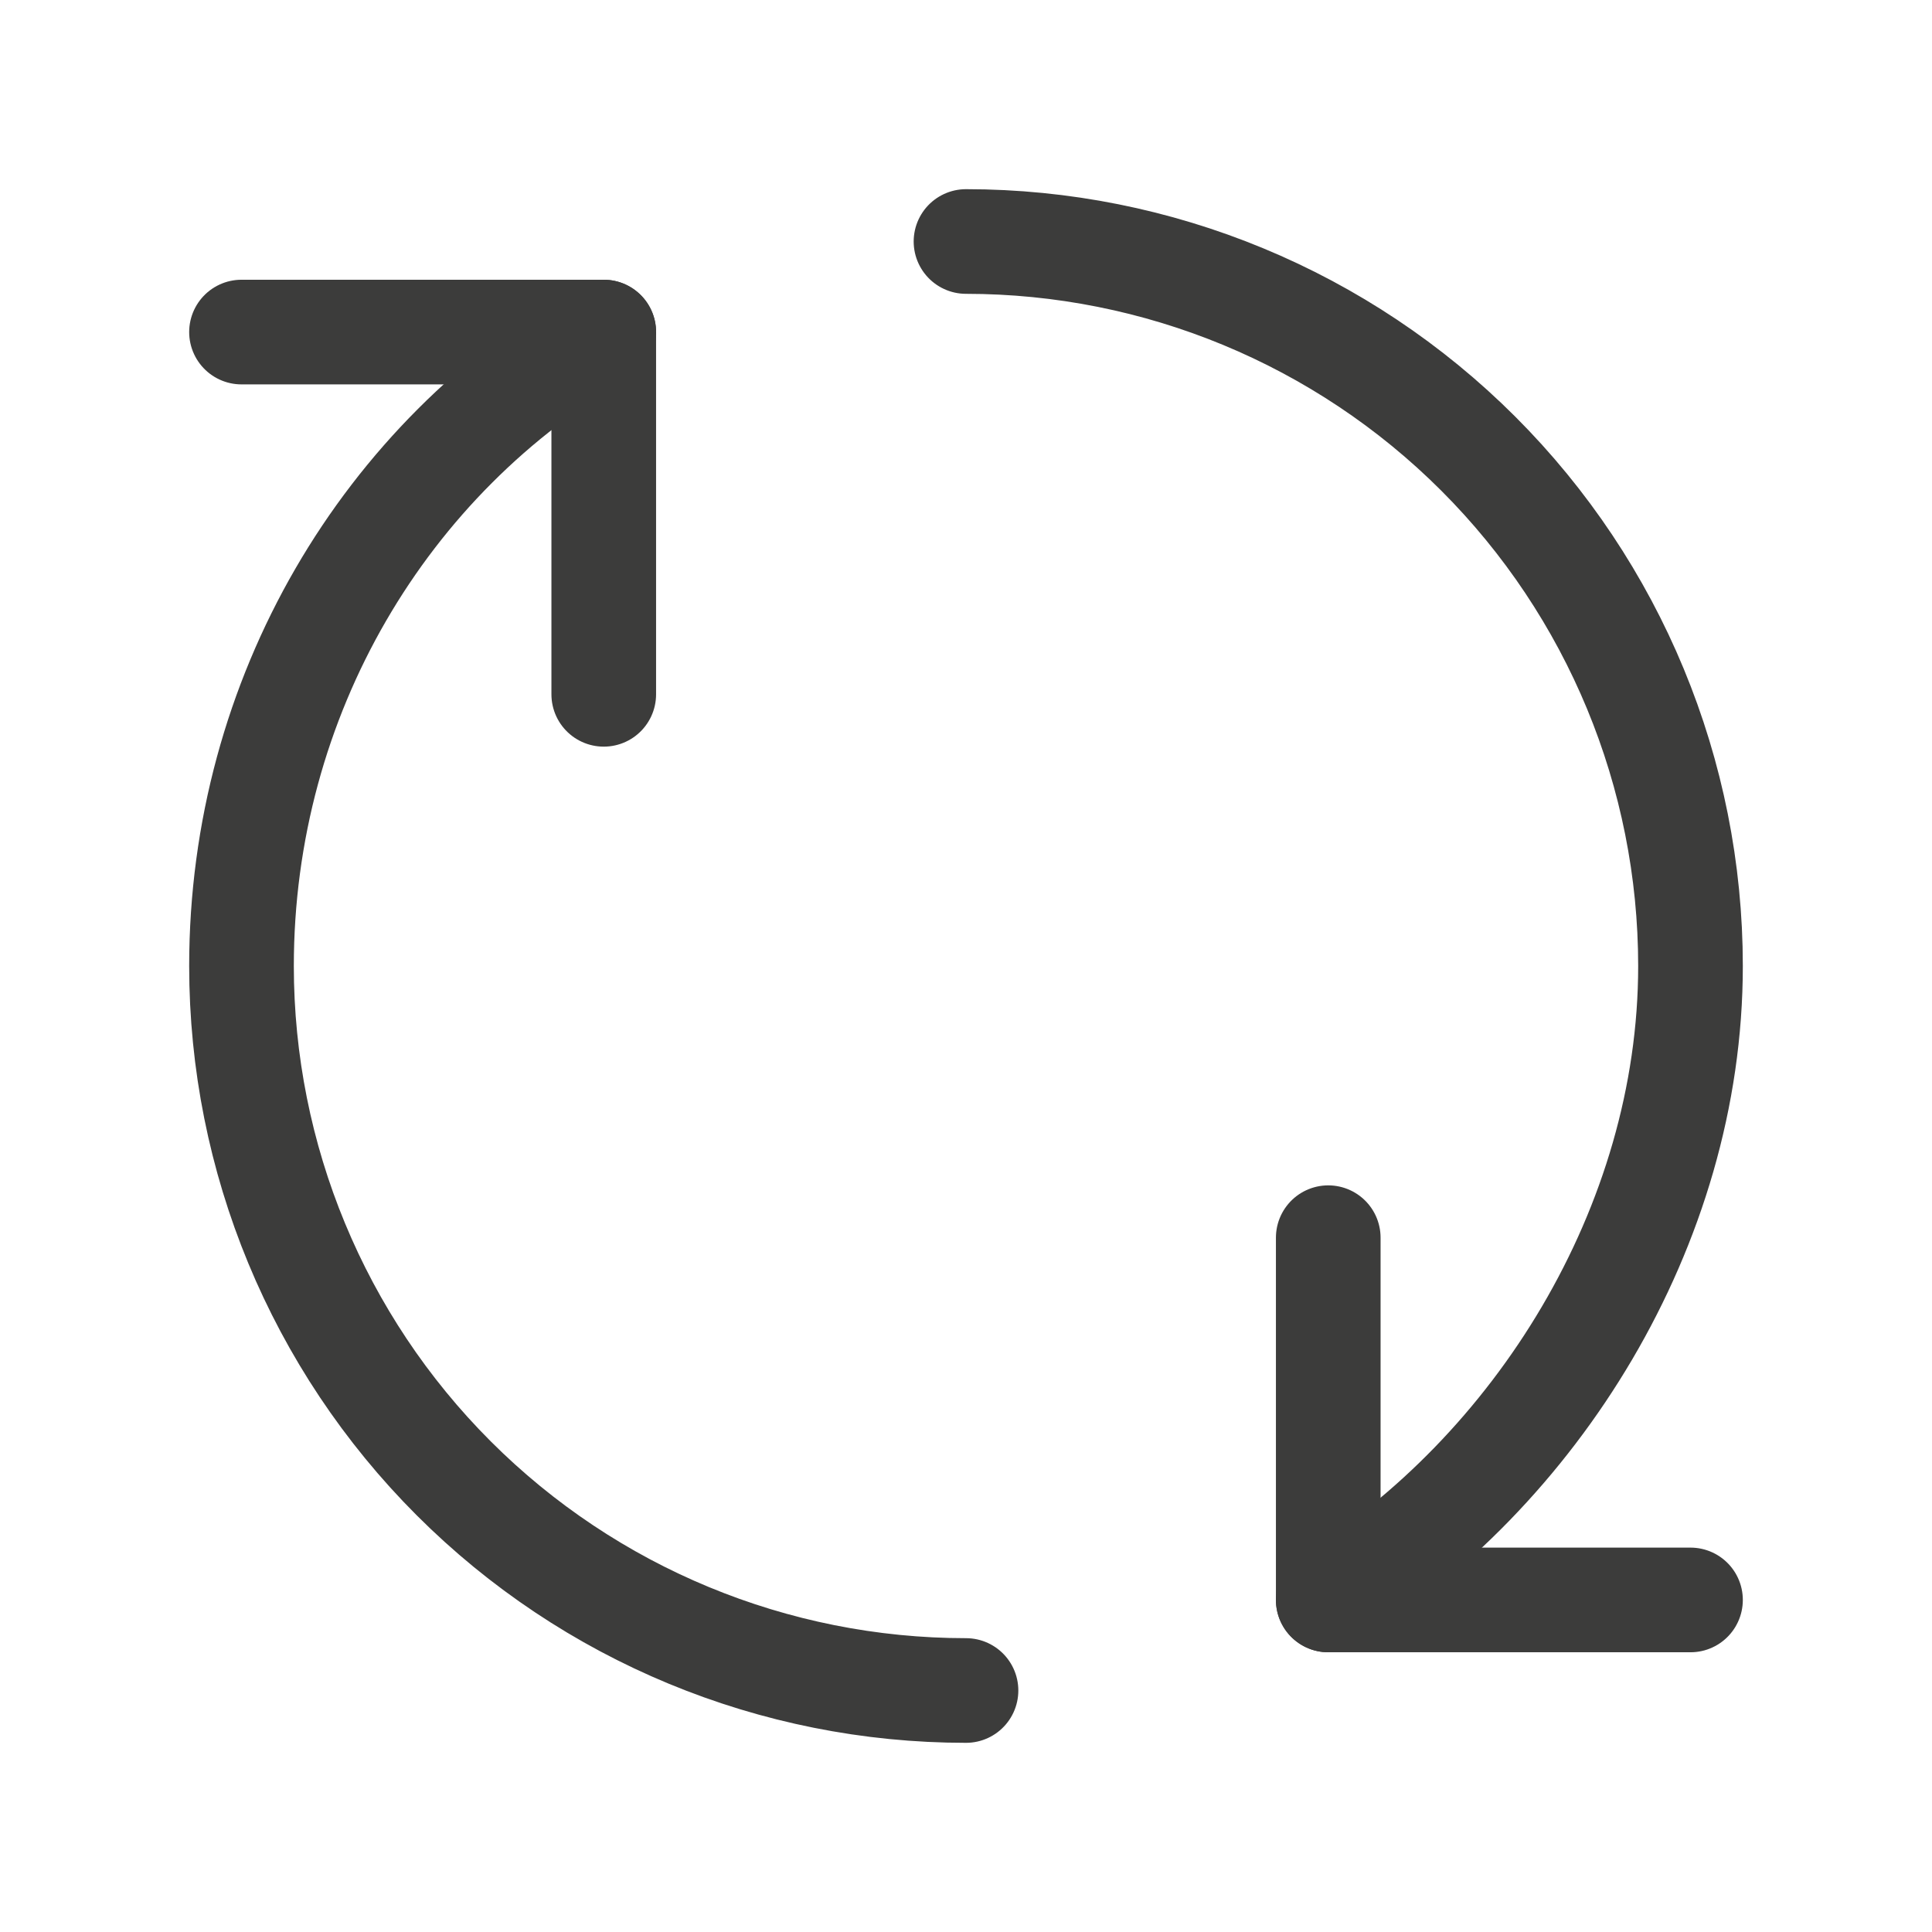 <svg width="24" height="24" viewBox="0 0 24 24" fill="none" xmlns="http://www.w3.org/2000/svg">
<path d="M7.5 4.125C4.787 5.675 3 8.652 3 12C3 14.387 3.948 16.676 5.636 18.364C7.324 20.052 9.613 21 12 21M16.5 19.875C19.073 18.291 21 15.242 21 12C21 9.613 20.052 7.324 18.364 5.636C16.676 3.948 14.387 3 12 3" stroke="#3C3C3B" stroke-width="1.3" stroke-linecap="round" stroke-linejoin="round"/>
<path d="M7.5 8.625V4.125H3" stroke="#3C3C3B" stroke-width="1.3" stroke-linecap="round" stroke-linejoin="round"/>
<path d="M16.5 15.375V19.875H21" stroke="#3C3C3B" stroke-width="1.3" stroke-linecap="round" stroke-linejoin="round"/>
</svg>
